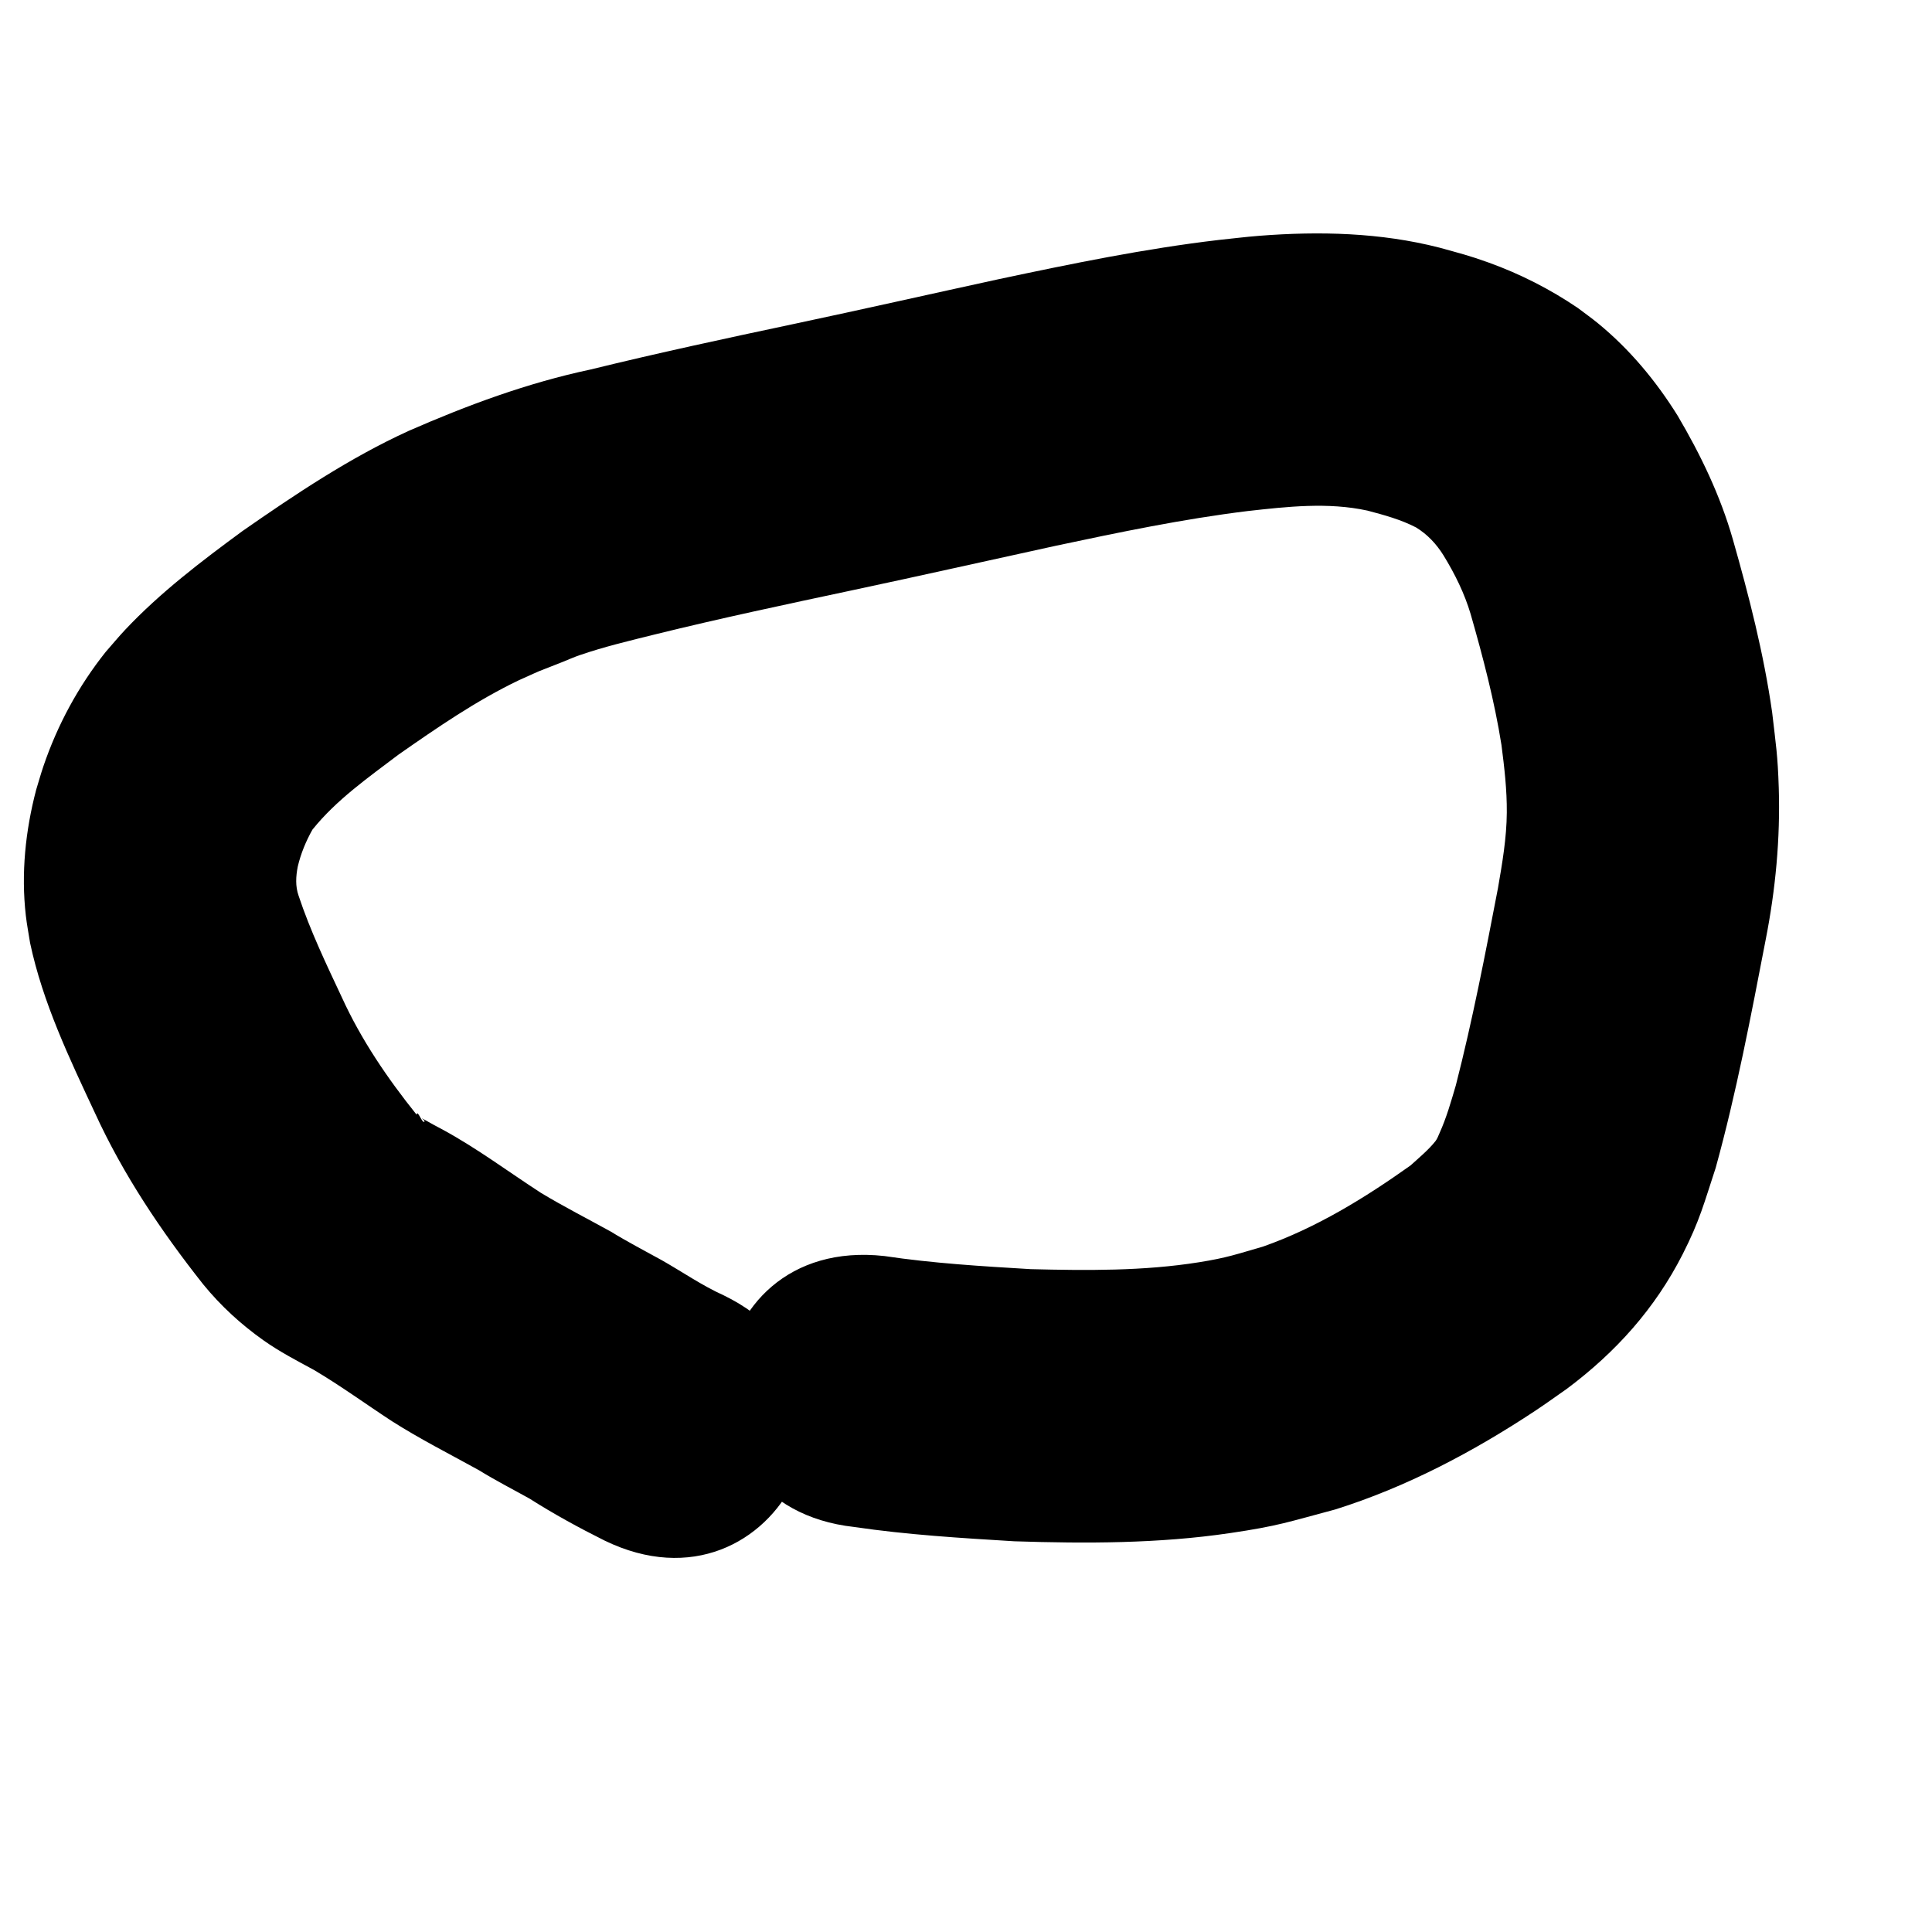 <?xml version="1.0" encoding="UTF-8" standalone="no"?>
<!-- Created with Inkscape (http://www.inkscape.org/) -->

<svg
   xmlns:dc="http://purl.org/dc/elements/1.1/"
   xmlns:cc="http://creativecommons.org/ns#"
   xmlns:rdf="http://www.w3.org/1999/02/22-rdf-syntax-ns#"
   xmlns:svg="http://www.w3.org/2000/svg"
   xmlns="http://www.w3.org/2000/svg"
   xmlns:sodipodi="http://sodipodi.sourceforge.net/DTD/sodipodi-0.dtd"
   xmlns:inkscape="http://www.inkscape.org/namespaces/inkscape"
   width="100mm"
   height="100mm"
   viewBox="0 0 354.331 354.331"
   id="svg2"
   version="1.1"
   inkscape:version="0.91 r13725"
   sodipodi:docname="circle10.svg">
  <defs
     id="defs4" />
  <sodipodi:namedview
     id="base"
     pagecolor="#ffffff"
     bordercolor="#666666"
     borderopacity="1.0"
     inkscape:pageopacity="0.0"
     inkscape:pageshadow="2"
     inkscape:zoom="1.28"
     inkscape:cx="258.90253"
     inkscape:cy="198.38663"
     inkscape:document-units="px"
     inkscape:current-layer="layer1"
     showgrid="false"
     inkscape:window-width="1315"
     inkscape:window-height="744"
     inkscape:window-x="51"
     inkscape:window-y="622"
     inkscape:window-maximized="1" />
  <g
     inkscape:label="Layer 1"
     inkscape:groupmode="layer"
     id="layer1"
     transform="translate(0,-698.032)">
    <path
       style="fill:#000000"
       id="path4139"
       d="m 162.196,928.39 c 8.89,1.334 17.876,1.871 26.843,2.406 10.28,0.255 20.677,0.361 30.868,-1.267 5.183,-0.828 6.827,-1.459 11.767,-2.884 9.739,-3.431 18.618,-8.897 26.998,-14.852 1.434,-1.292 3.41,-2.955 4.609,-4.499 0.325,-0.419 0.5,-0.936 0.718,-1.419 1.283,-2.838 2.128,-5.811 3.002,-8.791 3.064,-11.938 5.4,-24.059 7.726,-36.16 0.793,-4.587 1.586,-9.192 1.623,-13.861 0.033,-4.16 -0.446,-8.28 -0.979,-12.396 -1.291,-8.131 -3.386,-16.097 -5.65,-24.003 -1.131,-3.817 -2.902,-7.384 -4.974,-10.767 -1.309,-2.098 -2.932,-3.836 -5.031,-5.128 -2.821,-1.461 -5.869,-2.284 -8.928,-3.093 -7.25,-1.575 -14.722,-0.727 -22.012,0.089 -11.82,1.453 -23.494,3.885 -35.134,6.361 -12.527,2.729 -25.034,5.548 -37.575,8.213 -11.984,2.551 -23.973,5.096 -35.87,8.028 -4.664,1.16 -9.374,2.268 -13.925,3.836 -1.063,0.366 -2.087,0.836 -3.132,1.249 -5.852,2.316 -2.759,0.996 -7.982,3.339 -7.831,3.747 -14.995,8.7 -22.094,13.655 -5.54,4.202 -11.38,8.279 -15.765,13.747 -1.19,2.118 -2.134,4.401 -2.688,6.768 -0.351,1.792 -0.46,3.611 0.155,5.352 2.131,6.416 5.068,12.535 7.936,18.645 3.548,7.787 8.377,14.862 13.711,21.517 0.141,-1.114 1.046,1.763 1.435,1.259 0.196,-0.255 -1.311,-1.053 0.146,-0.273 0.5,0.268 0.99,0.554 1.484,0.831 0.599,0.32 1.197,0.64 1.796,0.96 6.253,3.406 11.961,7.678 17.923,11.546 4.18,2.52 8.534,4.739 12.806,7.098 3.054,1.878 6.232,3.525 9.367,5.258 3.788,2.147 7.387,4.654 11.364,6.447 31.797,15.459 9.935,60.426 -21.862,44.967 l 0,0 c -4.707,-2.349 -9.311,-4.867 -13.754,-7.69 -3.102,-1.729 -6.269,-3.341 -9.289,-5.214 -5.329,-2.944 -10.772,-5.694 -15.913,-8.964 -4.797,-3.131 -9.429,-6.519 -14.363,-9.433 -3.11,-1.684 -6.296,-3.343 -9.19,-5.39 -4.158,-2.941 -7.867,-6.34 -11.09,-10.289 C 29.568,923.848 22.616,913.499 17.424,902.175 12.71,892.098 7.846,881.927 5.521,870.981 5.259,869.299 4.929,867.626 4.736,865.935 3.851,858.201 4.664,850.385 6.633,842.878 c 0.441,-1.434 0.842,-2.881 1.324,-4.302 2.574,-7.586 6.423,-14.697 11.412,-20.964 1.2,-1.364 2.354,-2.77 3.6,-4.092 6.438,-6.837 13.967,-12.555 21.509,-18.098 9.739,-6.775 19.641,-13.415 30.464,-18.363 10.765,-4.712 21.788,-8.799 33.315,-11.247 12.417,-3.047 24.918,-5.734 37.424,-8.384 12.539,-2.66 25.043,-5.489 37.568,-8.212 13.326,-2.828 26.696,-5.578 40.236,-7.172 2.49,-0.255 4.974,-0.571 7.469,-0.766 11.044,-0.861 22.224,-0.596 33.004,2.162 3.705,1.03 5.447,1.441 9.107,2.763 5.757,2.079 11.239,4.87 16.304,8.307 1.232,0.937 2.498,1.83 3.696,2.811 5.818,4.764 10.649,10.579 14.616,16.948 4.217,7.151 7.827,14.652 10.118,22.661 2.977,10.445 5.677,20.989 7.215,31.757 0.683,5.933 1.023,7.813 1.212,13.806 0.295,9.373 -0.593,18.692 -2.4,27.89 -2.705,14.013 -5.368,28.068 -9.167,41.832 -2.144,6.504 -2.912,9.653 -6.043,15.816 -5.095,10.029 -12.281,17.999 -21.244,24.706 -1.951,1.355 -3.871,2.755 -5.853,4.065 -11.378,7.522 -23.558,13.956 -36.599,18.057 -8.61,2.294 -10.414,3.031 -19.373,4.351 -13.064,1.926 -26.347,1.923 -39.51,1.496 -9.805,-0.595 -19.634,-1.189 -29.361,-2.621 -35.139,-3.904 -29.618,-53.599 5.522,-49.694 z"
       inkscape:connector-curvature="0" />
  </g>
</svg>

